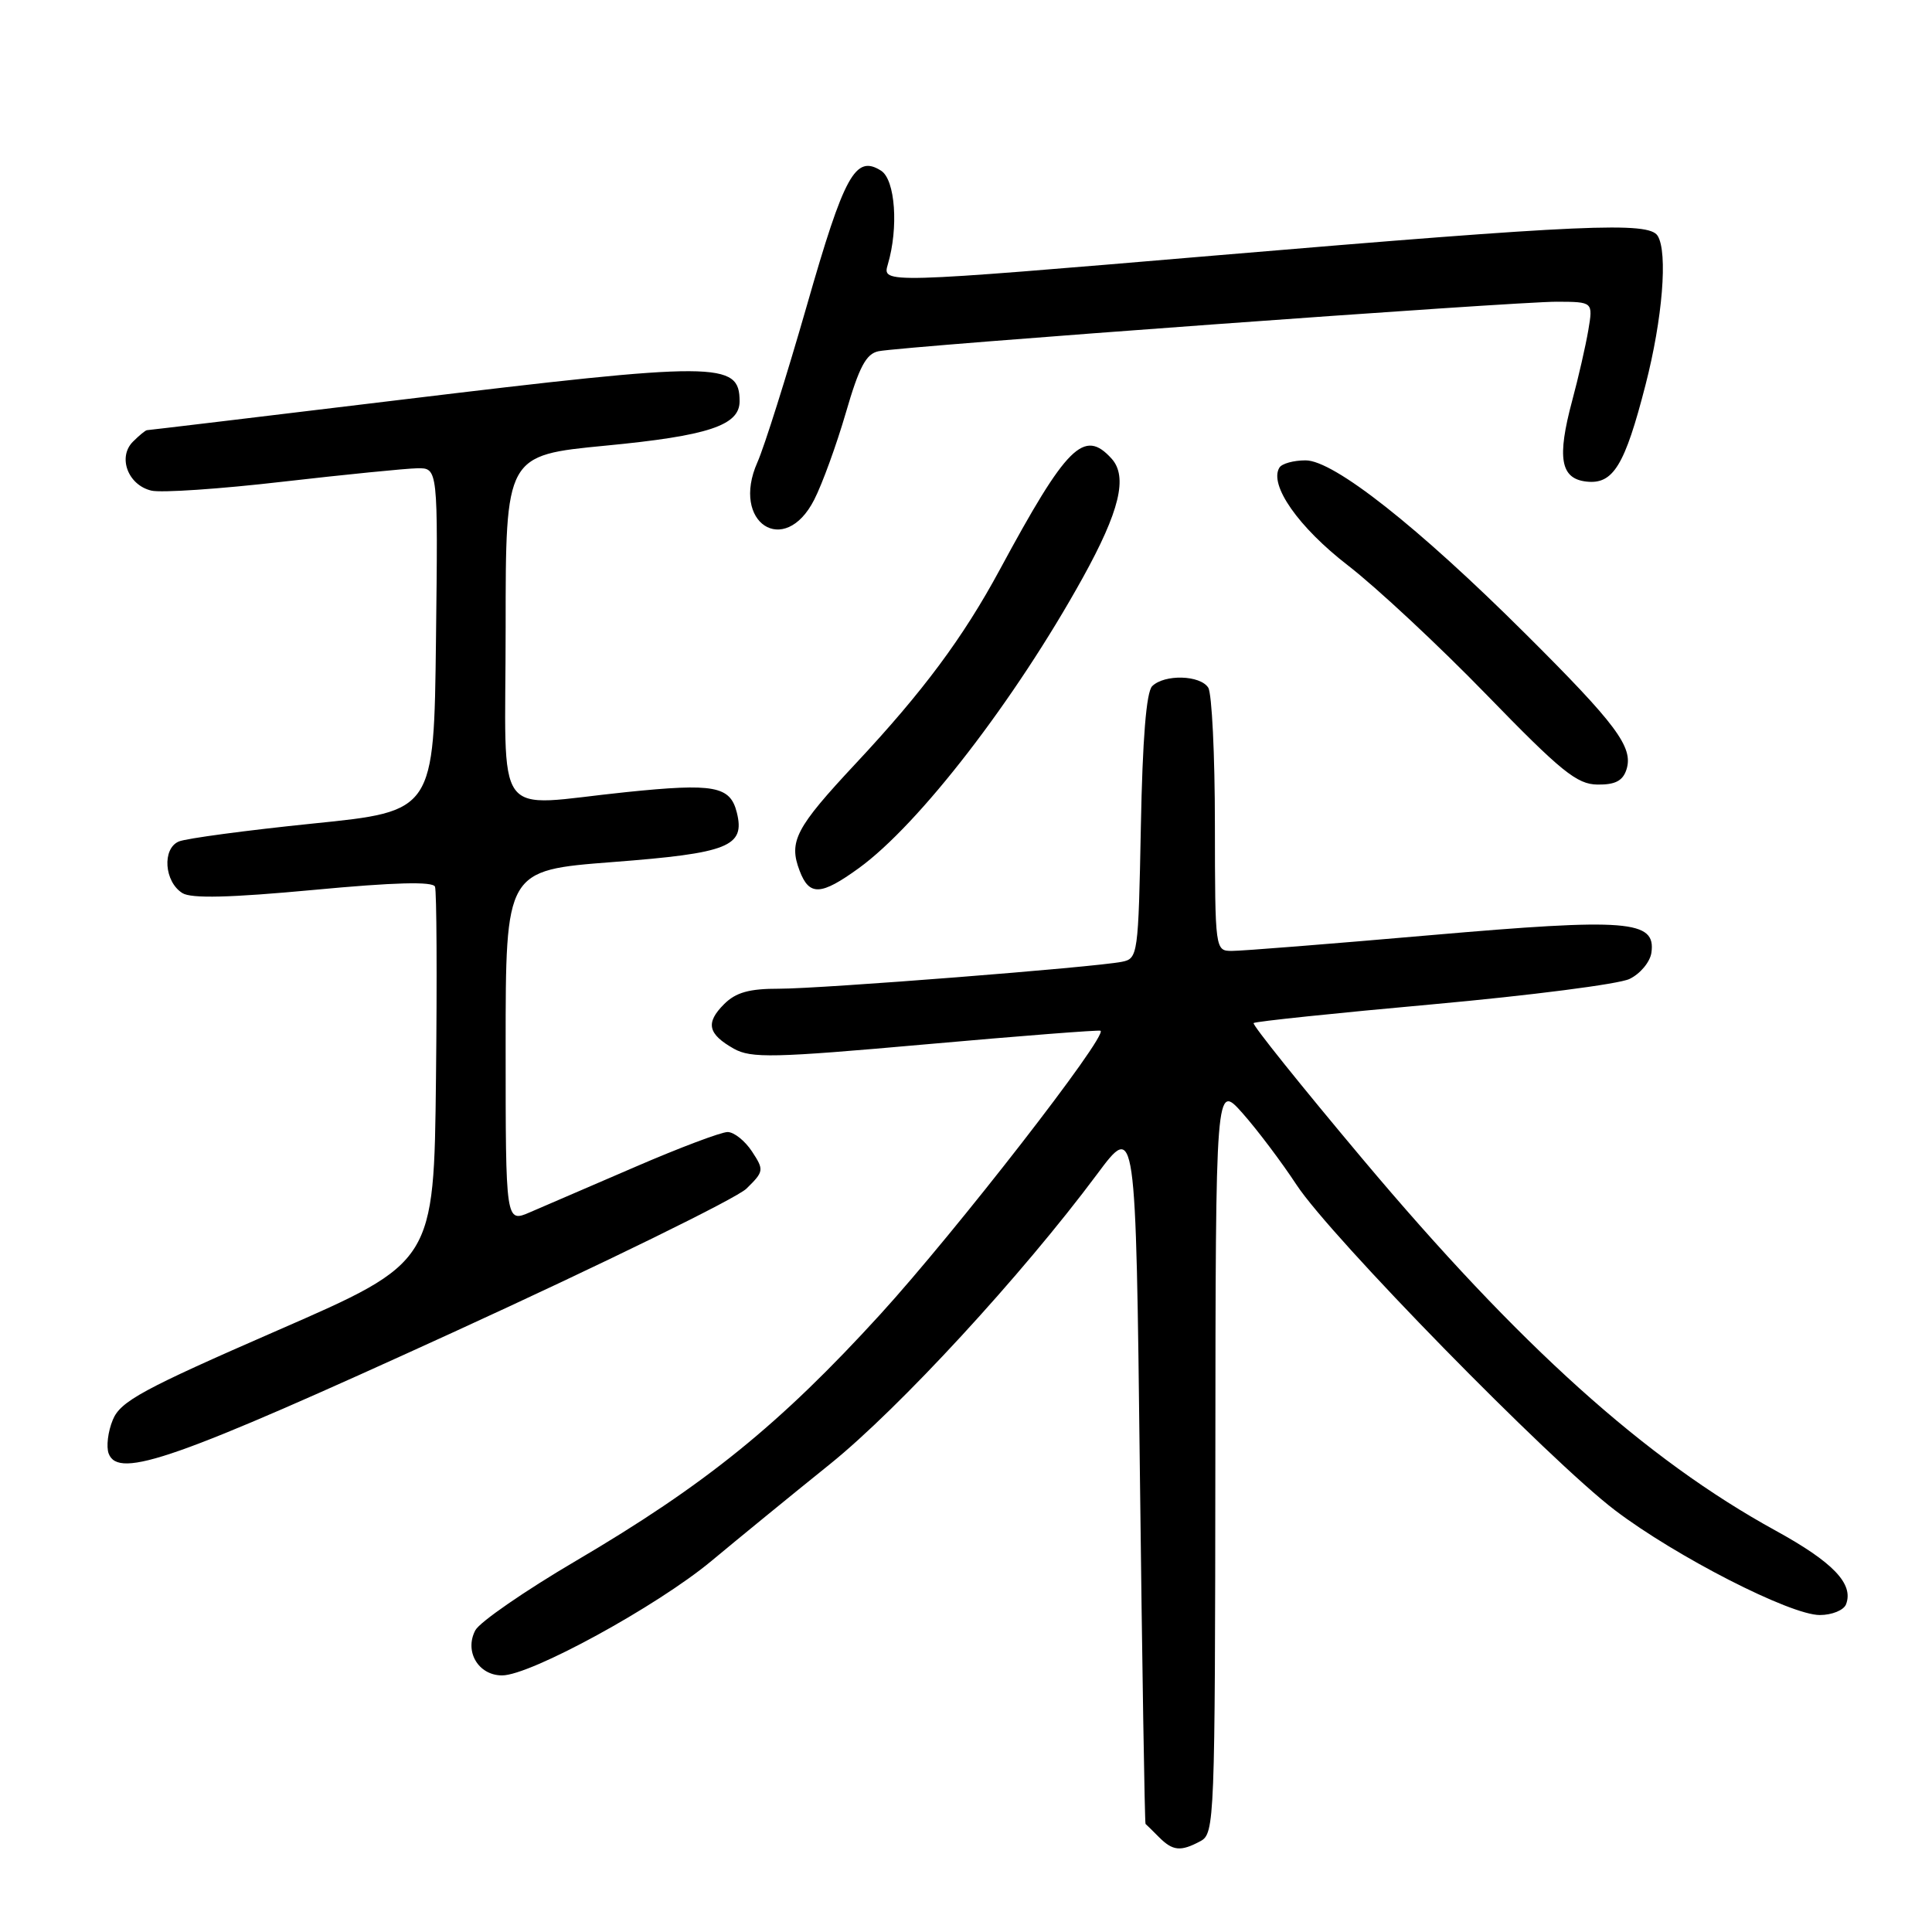 <?xml version="1.0" encoding="UTF-8" standalone="no"?>
<!DOCTYPE svg PUBLIC "-//W3C//DTD SVG 1.1//EN" "http://www.w3.org/Graphics/SVG/1.1/DTD/svg11.dtd" >
<svg xmlns="http://www.w3.org/2000/svg" xmlns:xlink="http://www.w3.org/1999/xlink" version="1.1" viewBox="0 0 256 256">
 <g >
 <path fill="currentColor"
d=" M 159.07 243.96 C 160.94 242.96 161.00 241.32 161.04 193.21 C 161.08 143.50 161.08 143.50 164.64 147.50 C 166.59 149.70 169.81 153.97 171.80 157.00 C 176.33 163.90 205.32 193.52 214.00 200.12 C 222.07 206.25 237.22 214.00 241.13 214.00 C 242.74 214.00 244.31 213.36 244.61 212.58 C 245.65 209.87 242.90 207.00 235.27 202.81 C 218.04 193.35 201.36 178.35 180.53 153.55 C 172.39 143.86 165.90 135.77 166.11 135.56 C 166.33 135.35 177.04 134.23 189.91 133.07 C 202.79 131.90 214.49 130.40 215.91 129.72 C 217.34 129.04 218.64 127.47 218.82 126.24 C 219.43 121.93 215.75 121.64 189.50 123.92 C 176.30 125.07 164.49 126.01 163.25 126.00 C 161.01 126.00 161.00 125.95 160.98 109.25 C 160.98 100.04 160.58 91.88 160.10 91.12 C 159.03 89.44 154.29 89.32 152.67 90.92 C 151.89 91.70 151.39 97.92 151.17 109.55 C 150.84 126.52 150.78 127.02 148.67 127.44 C 145.05 128.17 108.86 131.01 103.25 131.01 C 99.27 131.00 97.50 131.50 95.94 133.06 C 93.46 135.54 93.79 137.01 97.24 138.96 C 99.53 140.24 102.49 140.18 122.66 138.38 C 135.22 137.26 145.65 136.45 145.83 136.58 C 146.77 137.28 126.65 163.18 116.64 174.16 C 103.32 188.76 93.46 196.74 76.28 206.84 C 69.56 210.79 63.58 214.92 62.99 216.01 C 61.50 218.81 63.38 222.00 66.53 222.00 C 70.29 222.00 87.05 212.84 94.25 206.85 C 97.78 203.91 104.86 198.12 109.98 194.00 C 119.18 186.58 135.42 168.95 145.36 155.60 C 150.50 148.69 150.50 148.69 151.04 195.10 C 151.34 220.62 151.68 241.58 151.79 241.68 C 151.91 241.78 152.71 242.56 153.57 243.43 C 155.41 245.27 156.44 245.37 159.07 243.96 Z  M 60.00 176.56 C 80.08 167.37 97.58 158.79 98.91 157.50 C 101.23 155.22 101.26 155.04 99.64 152.57 C 98.71 151.16 97.26 150.00 96.41 150.00 C 95.57 150.00 90.06 152.07 84.19 154.61 C 78.31 157.15 72.04 159.85 70.25 160.62 C 67.00 162.03 67.00 162.03 67.00 138.67 C 67.00 115.32 67.00 115.32 81.14 114.23 C 96.56 113.05 98.76 112.17 97.63 107.65 C 96.75 104.15 94.63 103.76 82.97 104.96 C 65.02 106.80 67.00 109.49 67.00 83.16 C 67.00 60.33 67.00 60.33 80.25 59.05 C 93.83 57.75 98.00 56.37 98.00 53.18 C 98.00 47.89 95.22 47.88 52.88 53.00 C 34.69 55.20 19.67 57.00 19.48 57.00 C 19.29 57.00 18.45 57.69 17.61 58.53 C 15.57 60.58 16.96 64.28 20.06 65.01 C 21.35 65.32 29.18 64.79 37.45 63.83 C 45.73 62.88 53.75 62.08 55.27 62.05 C 58.04 62.00 58.04 62.00 57.77 84.75 C 57.50 107.50 57.50 107.50 41.50 109.12 C 32.70 110.02 24.69 111.09 23.70 111.50 C 21.46 112.44 21.76 116.84 24.17 118.34 C 25.34 119.08 30.49 118.95 41.54 117.92 C 52.27 116.91 57.36 116.78 57.64 117.49 C 57.86 118.07 57.92 129.50 57.77 142.89 C 57.50 167.25 57.50 167.25 36.81 176.27 C 18.90 184.08 15.96 185.67 14.95 188.13 C 14.30 189.69 14.06 191.70 14.40 192.61 C 15.71 196.03 23.25 193.37 60.00 176.56 Z  M 113.79 115.04 C 121.79 109.24 134.49 92.78 143.46 76.58 C 148.36 67.73 149.46 63.17 147.29 60.77 C 143.65 56.75 141.36 59.03 132.47 75.50 C 127.60 84.51 122.32 91.62 113.36 101.20 C 105.41 109.71 104.48 111.50 105.95 115.37 C 107.23 118.75 108.76 118.68 113.79 115.04 Z  M 215.52 101.95 C 216.45 99.01 214.18 95.97 202.10 83.95 C 187.88 69.79 176.73 61.00 173.00 61.00 C 171.41 61.00 169.85 61.43 169.53 61.96 C 168.12 64.24 172.05 69.86 178.62 74.93 C 182.40 77.85 190.68 85.57 197.00 92.08 C 206.86 102.23 208.95 103.93 211.68 103.96 C 214.03 103.99 215.04 103.46 215.52 101.95 Z  M 107.89 66.21 C 108.96 64.12 110.84 58.94 112.08 54.69 C 113.84 48.61 114.77 46.87 116.41 46.54 C 119.67 45.88 200.91 39.95 206.30 39.98 C 211.09 40.00 211.09 40.00 210.46 43.75 C 210.11 45.81 209.15 50.02 208.32 53.10 C 206.29 60.67 206.77 63.42 210.19 63.81 C 213.75 64.22 215.29 61.71 218.04 51.00 C 220.30 42.24 221.01 33.45 219.65 31.25 C 218.48 29.35 209.98 29.72 161.19 33.84 C 116.89 37.59 116.89 37.59 117.64 35.04 C 119.08 30.18 118.63 23.82 116.75 22.62 C 113.35 20.46 111.88 23.12 106.90 40.53 C 104.22 49.86 101.28 59.19 100.36 61.26 C 96.80 69.26 103.95 73.95 107.89 66.21 Z "/>
</g>
</svg>
